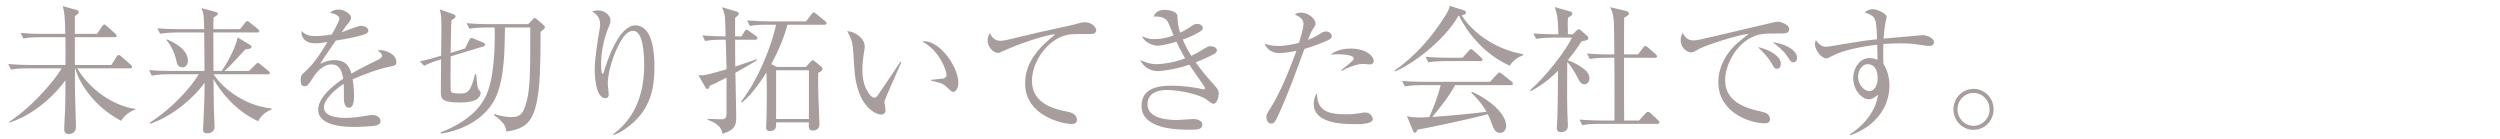 <svg width="324" height="18" viewBox="0 0 324 18" fill="none" xmlns="http://www.w3.org/2000/svg">
<g clip-path="url(#clip0_933_2309)">
<path opacity="0.5" d="M12.816 -63.38C12.816 -60.068 12.06 -57.926 10.044 -56.09C9.45 -55.55 8.316 -54.686 7.488 -54.506L7.452 -54.596C10.566 -56.846 11.484 -60.32 11.484 -63.542C11.484 -64.73 11.412 -68.006 10.062 -68.006C9.342 -68.006 8.838 -67.268 8.676 -67.034C7.956 -65.99 6.768 -63.236 6.768 -61.076C6.768 -60.878 6.894 -59.96 6.894 -59.78C6.894 -59.582 6.822 -59.276 6.462 -59.276C5.4 -59.276 5.076 -61.382 5.076 -63.002C5.076 -64.37 5.454 -66.746 5.706 -68.204C5.724 -68.294 5.778 -68.636 5.778 -68.888C5.778 -69.86 5.112 -70.274 4.734 -70.526C4.896 -70.562 5.202 -70.652 5.544 -70.652C6.372 -70.652 7.128 -69.986 7.128 -69.356C7.128 -69.068 7.02 -68.834 6.912 -68.564C6.354 -67.268 5.904 -65.45 5.904 -63.74C5.904 -63.47 5.904 -62.444 6.084 -62.444C6.192 -62.444 6.228 -62.534 6.246 -62.624C6.66 -64.1 8.208 -68.708 10.332 -68.708C12.582 -68.708 12.816 -65.18 12.816 -63.38ZM33.03 -60.176C33.03 -57.206 29.358 -55.442 25.074 -55.694V-55.802C26.568 -56.036 27.99 -56.558 29.304 -57.278C30.582 -57.962 31.644 -58.826 31.644 -60.356C31.644 -60.842 31.536 -62.66 29.376 -62.66C27.234 -62.66 24.93 -61.22 23.49 -59.042C23.4 -58.898 23.274 -58.718 23.04 -58.718C22.374 -58.718 22.086 -59.78 22.086 -60.158C22.086 -60.446 22.122 -60.554 22.32 -61.454C22.5 -62.282 22.644 -64.46 22.644 -65.234C22.644 -66.872 22.644 -67.808 25.758 -68.294C25.866 -68.312 25.92 -68.33 25.92 -68.42C25.92 -68.51 25.866 -68.546 25.434 -68.834C24.93 -69.176 24.3 -69.914 24.318 -70.616C25.092 -69.986 25.236 -69.932 26.91 -69.23C27.306 -69.068 28.314 -68.654 28.314 -67.574C28.314 -67.178 28.17 -67.016 27.936 -67.016C27.684 -67.016 27.522 -67.106 27.108 -67.304C26.784 -67.448 26.028 -67.61 25.236 -67.61C23.868 -67.61 23.292 -67.178 23.292 -66.656C23.292 -66.476 23.328 -66.368 23.688 -65.468C23.778 -65.216 23.814 -64.964 23.814 -64.838C23.814 -64.658 23.598 -63.938 23.562 -63.776C23.472 -63.398 23.184 -62.156 23.184 -61.328C23.184 -61.22 23.202 -60.914 23.418 -60.914C23.526 -60.914 24.642 -61.724 24.876 -61.868C26.676 -62.966 28.458 -63.308 29.52 -63.308C31.986 -63.308 33.03 -61.58 33.03 -60.176ZM48.168 -55.73C48.168 -55.316 47.934 -54.686 47.484 -54.686C47.196 -54.686 47.142 -54.758 46.296 -56.126C45.306 -57.728 44.892 -58.142 41.472 -61.526C41.292 -61.706 40.824 -62.228 40.824 -62.804C40.824 -63.092 40.878 -63.398 41.49 -64.046C43.308 -65.972 46.044 -68.834 46.044 -69.536C46.044 -69.968 45.648 -70.364 45.18 -70.832C46.764 -70.994 47.61 -69.68 47.61 -68.996C47.61 -68.636 47.43 -68.492 46.89 -68.06C46.314 -67.61 43.632 -65.144 42.138 -63.506C41.832 -63.182 41.832 -62.948 41.832 -62.84C41.832 -62.39 41.958 -62.264 43.416 -60.932C47.448 -57.296 48.168 -56.666 48.168 -55.73ZM68.706 -60.122C68.706 -58.052 66.906 -55.856 63.594 -55.856C61.866 -55.856 60.084 -56.558 60.084 -57.962C60.084 -59.204 61.326 -59.528 62.064 -59.528C63.414 -59.528 64.422 -58.592 64.89 -57.098C66.33 -57.35 67.338 -58.898 67.338 -60.266C67.338 -61.688 66.24 -62.948 64.404 -62.948C60.894 -62.948 58.572 -59.546 58.302 -59.132C57.852 -58.412 57.69 -58.142 57.312 -58.142C57.096 -58.142 56.7 -58.268 56.7 -58.898C56.7 -59.492 56.844 -59.636 57.924 -60.68C59.364 -62.102 63.792 -67.844 63.792 -68.528C63.792 -68.636 63.738 -68.708 63.594 -68.708C63.36 -68.708 61.992 -68.258 61.02 -67.736C60.984 -67.718 60.282 -67.34 60.228 -67.34C59.832 -67.34 58.77 -67.916 58.77 -69.032C58.77 -69.356 58.86 -69.5 58.968 -69.626C59.382 -68.942 59.706 -68.78 60.21 -68.78C61.074 -68.78 62.982 -69.32 63.522 -69.5C63.648 -69.536 64.242 -69.734 64.332 -69.734C65.016 -69.734 65.646 -68.87 65.646 -68.492C65.646 -68.204 65.646 -68.186 64.998 -67.7C64.53 -67.34 61.074 -63.38 60.354 -62.21C61.434 -62.822 62.802 -63.488 64.674 -63.488C67.572 -63.488 68.706 -61.76 68.706 -60.122ZM63.774 -56.81C63.396 -58.142 62.226 -58.808 61.632 -58.808C61.272 -58.808 60.768 -58.574 60.768 -58.052C60.768 -57.116 62.622 -56.702 63.144 -56.702C63.414 -56.702 63.558 -56.738 63.774 -56.81ZM88.272 -57.296C88.272 -57.044 88.128 -56.702 87.75 -56.702C87.426 -56.702 87.066 -56.954 86.67 -57.242C85.626 -57.998 85.374 -58.142 85.104 -58.286C84.888 -57.638 84.402 -56.234 82.206 -56.234C80.658 -56.234 79.326 -57.08 79.326 -58.196C79.326 -59.33 80.478 -59.978 82.278 -59.978C83.07 -59.978 83.646 -59.888 84.15 -59.816C84.132 -60.626 83.97 -64.19 83.952 -64.928C82.836 -64.802 82.818 -64.802 82.458 -64.802C81.684 -64.802 79.83 -65.036 79.344 -66.152C79.794 -65.99 80.604 -65.702 81.864 -65.702C82.71 -65.702 83.574 -65.828 83.916 -65.882C83.88 -67.016 83.826 -68.582 83.79 -68.762C83.718 -69.122 83.61 -69.32 82.566 -69.59C82.764 -69.752 83.16 -70.058 83.736 -70.058C84.348 -70.058 85.284 -69.554 85.284 -69.086C85.284 -69.032 85.086 -68.06 85.068 -67.988C84.978 -67.448 84.942 -66.692 84.924 -66.062C85.068 -66.098 85.32 -66.17 85.518 -66.224C85.644 -66.26 86.742 -66.584 87.156 -66.584C87.498 -66.584 88.11 -66.314 88.11 -65.972C88.11 -65.432 86.958 -65.288 84.924 -65.036C84.924 -64.91 84.96 -62.21 85.212 -59.474C87.264 -58.628 88.272 -58.16 88.272 -57.296ZM77.49 -62.75C77.472 -62.678 76.644 -58.646 76.626 -58.574C76.554 -58.106 76.536 -57.8 76.536 -57.602C76.536 -57.404 76.644 -56.576 76.644 -56.414C76.644 -55.892 76.338 -55.838 76.14 -55.838C74.862 -55.838 74.52 -59.042 74.52 -60.32C74.52 -62.264 74.952 -64.532 75.096 -65.324C75.348 -66.728 75.474 -67.394 75.474 -67.628C75.474 -68.456 75.06 -68.798 74.7 -69.086C74.844 -69.14 74.988 -69.194 75.24 -69.194C76.068 -69.194 77.004 -68.33 77.004 -67.664C77.004 -67.43 76.968 -67.358 76.716 -66.764C75.546 -63.956 75.438 -61.904 75.438 -61.04C75.438 -60.752 75.51 -58.952 75.762 -58.952C75.87 -58.952 75.96 -59.114 75.996 -59.258C76.014 -59.33 77.184 -62.444 77.31 -62.786L77.49 -62.75ZM84.024 -58.808C83.448 -59.06 82.602 -59.132 81.954 -59.132C80.55 -59.132 79.992 -58.61 79.992 -58.304C79.992 -57.836 80.658 -57.332 81.828 -57.332C82.134 -57.332 83.736 -57.332 84.024 -58.808ZM95.202 -56.342C95.202 -55.838 94.878 -55.298 94.32 -55.298C93.744 -55.298 93.6 -55.766 93.42 -56.36C93.312 -56.738 92.79 -58.43 91.062 -59.816L91.116 -59.978C92.376 -59.564 93.114 -59.276 93.978 -58.556C94.284 -58.286 95.202 -57.422 95.202 -56.342ZM115.29 -64.316C115.29 -63.866 114.804 -63.866 114.768 -63.866C114.48 -63.866 113.22 -63.938 112.95 -63.938C108.792 -63.938 106.452 -61.562 106.452 -59.672C106.452 -57.566 108.972 -56.99 110.646 -56.756C111.204 -56.684 111.6 -56.36 111.6 -55.802C111.6 -55.532 111.51 -55.244 110.826 -55.244C109.854 -55.244 105.66 -56.198 105.66 -59.258C105.66 -61.49 107.586 -62.822 109.188 -63.794C107.568 -63.74 104.526 -62.642 102.654 -61.562C102.546 -61.508 102.042 -61.22 101.664 -61.22C100.998 -61.22 100.764 -61.706 100.764 -62.012C100.764 -62.462 100.944 -62.534 101.988 -62.876C103.752 -63.47 105.462 -64.874 107.514 -66.764C108.018 -67.214 109.782 -68.906 109.782 -69.32C109.782 -69.446 109.674 -69.5 109.566 -69.5C108.954 -69.5 107.532 -68.78 106.902 -68.33C106.2 -67.844 106.128 -67.79 105.876 -67.79C105.318 -67.79 104.598 -68.564 104.598 -69.41C104.598 -69.77 104.706 -69.932 104.832 -70.112C105.228 -69.518 105.462 -69.32 105.876 -69.32C106.362 -69.32 109.53 -70.274 110.088 -70.274C110.736 -70.274 111.492 -69.428 111.492 -68.888C111.492 -68.582 111.402 -68.528 110.592 -68.024C110.034 -67.682 107.766 -65.864 107.28 -65.54C106.794 -65.198 104.256 -63.524 104.166 -63.434C104.148 -63.416 104.112 -63.38 104.112 -63.344C104.112 -63.308 104.148 -63.272 104.238 -63.272C104.31 -63.272 104.67 -63.362 104.778 -63.398C106.848 -63.974 108.198 -64.244 112.86 -65.306C113.292 -65.396 113.508 -65.432 113.652 -65.432C114.282 -65.432 115.29 -64.82 115.29 -64.316ZM133.668 -62.084C133.362 -60.878 132.174 -56.324 128.79 -56.324C126.774 -56.324 126.594 -57.836 126.36 -59.636C126.234 -60.716 126.09 -61.886 124.992 -61.886C122.742 -61.886 121.338 -58.628 120.834 -57.458C120.258 -56.144 120.204 -56 119.772 -56C119.286 -56 119.16 -56.756 119.16 -57.17C119.16 -57.404 119.16 -57.638 119.772 -58.466C120.906 -60.032 125.046 -67.628 125.046 -68.456C125.046 -68.87 124.776 -69.05 124.056 -69.518C124.218 -69.59 124.416 -69.698 124.758 -69.698C125.694 -69.698 126.684 -68.816 126.684 -68.078C126.684 -67.736 126.63 -67.664 126.054 -66.962C125.64 -66.44 122.994 -62.678 122.346 -61.184C123.498 -62.066 124.308 -62.516 125.37 -62.516C127.116 -62.516 127.296 -61.292 127.512 -59.978C127.8 -58.25 128.16 -57.674 129.006 -57.674C131.202 -57.674 132.876 -60.86 133.488 -62.12L133.668 -62.084ZM146.16 -67.628C146.16 -67.448 146.016 -67.34 145.872 -67.268C145.584 -67.124 144.18 -66.728 142.146 -66.242C141.678 -65.306 139.716 -61.13 139.248 -60.32C138.834 -59.618 138.456 -58.952 138.096 -58.952C137.97 -58.952 137.592 -59.024 137.592 -59.636C137.592 -60.14 137.844 -60.464 138.024 -60.716C139.32 -62.426 140.472 -64.802 141.012 -65.972C140.616 -65.882 140.076 -65.738 139.392 -65.738C138.33 -65.738 137.43 -66.296 137.574 -67.376C138.006 -66.764 138.6 -66.656 139.32 -66.656C139.968 -66.656 140.706 -66.782 141.426 -66.944C141.84 -67.97 142.182 -68.852 142.182 -69.23C142.182 -69.428 142.074 -69.86 141.12 -70.112C141.39 -70.346 141.642 -70.472 142.002 -70.472C142.704 -70.472 143.802 -69.716 143.802 -69.248C143.802 -69.068 143.802 -69.068 143.352 -68.42C143.1 -68.06 142.956 -67.808 142.686 -67.286C143.046 -67.412 143.658 -67.628 144.036 -67.808C144.828 -68.168 144.918 -68.222 145.134 -68.222C145.368 -68.222 146.16 -67.97 146.16 -67.628ZM150.84 -63.308C150.84 -62.984 150.66 -62.786 150.372 -62.786C150.264 -62.786 150.066 -62.804 149.742 -62.984C149.13 -63.308 148.914 -63.434 148.212 -63.434C146.322 -63.434 146.052 -62.408 146.052 -61.562C146.052 -60.518 146.25 -59.51 146.358 -58.952C147.798 -58.646 149.778 -57.89 149.778 -56.72C149.778 -56.45 149.598 -56.126 149.274 -56.126C149.058 -56.126 148.338 -56.63 147.888 -56.954C147.168 -57.458 146.844 -57.584 146.484 -57.71C146.466 -57.332 146.43 -56.576 145.8 -56C145.062 -55.316 144.036 -55.244 143.622 -55.244C142.128 -55.244 140.832 -56.054 140.832 -57.17C140.832 -58.52 142.47 -59.168 144.216 -59.168C144.612 -59.168 144.882 -59.132 145.152 -59.114C145.098 -59.744 145.026 -60.59 145.026 -61.004C145.026 -62.984 146.934 -63.758 148.176 -63.992C148.32 -64.028 148.482 -64.064 148.482 -64.28C148.482 -64.514 147.834 -65.18 146.016 -65.648C146.286 -65.738 146.628 -65.828 147.168 -65.828C149.4 -65.828 150.84 -64.154 150.84 -63.308ZM145.224 -58.124C144.882 -58.214 144.594 -58.304 143.874 -58.304C143.19 -58.304 141.516 -58.16 141.516 -57.188C141.516 -56.432 142.668 -56.234 143.28 -56.234C143.91 -56.234 145.278 -56.396 145.224 -58.124ZM7.884 -34.184H2.664V-18.578H1.908V-34.958H7.884V-34.184ZM23.022 -24.59H22.5C22.5 -22.628 22.482 -20.756 22.518 -20.522C22.554 -20.288 22.968 -20.252 23.454 -20.252C24.462 -20.252 24.606 -20.324 24.876 -20.954C25.038 -21.35 25.308 -22.25 25.47 -23.042L25.596 -23.024C25.65 -22.484 25.812 -21.026 26.046 -20.81C26.1 -20.756 26.244 -20.63 26.352 -20.54C26.442 -20.468 26.478 -20.36 26.478 -20.288C26.478 -19.964 26.172 -19.568 25.794 -19.388C25.506 -19.244 25.11 -19.064 23.184 -19.064C21.294 -19.064 21.294 -19.208 21.294 -21.53C21.294 -22.016 21.312 -24.158 21.312 -24.59H19.548L20.682 -23.726C20.772 -23.654 20.826 -23.564 20.826 -23.474C20.826 -23.222 20.556 -23.186 20.052 -23.114C18.36 -20.81 16.65 -19.046 12.654 -18.56L12.618 -18.722C15.642 -19.496 18.54 -22.304 19.26 -24.59H18.918C18.954 -24.032 18.558 -23.816 18.144 -23.816C17.766 -23.816 17.676 -24.032 17.676 -24.23C17.676 -24.392 17.694 -24.716 17.694 -24.932C17.712 -25.832 17.748 -27.632 17.748 -30.674C17.748 -32.906 17.676 -33.734 17.514 -34.598L19.17 -33.878H22.896L23.31 -34.328C23.364 -34.382 23.508 -34.526 23.616 -34.526C23.688 -34.526 23.832 -34.436 23.904 -34.382L24.786 -33.698C24.858 -33.644 24.93 -33.536 24.93 -33.464C24.93 -33.302 24.858 -33.248 24.228 -32.798C24.21 -31.304 24.228 -29.126 24.264 -27.992C24.264 -27.704 24.408 -24.86 24.408 -24.716C24.408 -24.086 23.796 -23.906 23.508 -23.906C23.004 -23.906 23.022 -24.266 23.022 -24.59ZM23.022 -30.566H18.9V-28.118H23.022V-30.566ZM18.9 -25.022H23.022V-27.686H18.9V-25.022ZM23.022 -33.446H18.9V-30.998H23.022V-33.446ZM16.812 -33.068H14.166V-28.586H14.814L15.444 -29.306C15.552 -29.414 15.642 -29.522 15.732 -29.522C15.822 -29.522 15.912 -29.468 16.056 -29.342L16.884 -28.622C16.956 -28.568 17.064 -28.46 17.064 -28.352C17.064 -28.172 16.884 -28.154 16.794 -28.154H14.166V-24.032C14.742 -24.194 16.542 -24.734 16.992 -24.896L17.028 -24.752C16.362 -24.32 12.51 -22.358 11.106 -21.782C10.944 -21.332 10.89 -21.188 10.71 -21.188C10.584 -21.188 10.512 -21.314 10.458 -21.422L9.666 -23.114C10.476 -23.042 11.106 -23.15 12.924 -23.672V-28.154C11.664 -28.154 11.106 -28.1 10.584 -27.992L10.224 -28.712C10.782 -28.658 12.276 -28.604 12.924 -28.586V-33.068H12.492C12.06 -33.068 11.178 -33.05 10.368 -32.906L10.026 -33.626C10.89 -33.536 11.898 -33.5 12.78 -33.5H14.904L15.516 -34.112C15.624 -34.22 15.75 -34.346 15.822 -34.346C15.894 -34.346 16.02 -34.274 16.146 -34.166L16.902 -33.536C16.974 -33.482 17.082 -33.356 17.082 -33.266C17.082 -33.104 16.956 -33.068 16.812 -33.068ZM41.526 -33.788C41.526 -33.608 41.238 -33.428 40.95 -33.266C40.95 -31.736 40.968 -31.124 40.986 -30.494C41.004 -30.242 41.04 -29.108 41.04 -28.874C41.04 -28.28 40.374 -28.172 40.176 -28.172C39.708 -28.172 39.726 -28.532 39.762 -28.982H36.558C36.558 -28.622 36.576 -28.046 35.73 -28.046C35.244 -28.046 35.244 -28.334 35.244 -28.46C35.244 -28.55 35.28 -28.802 35.28 -28.856C35.316 -29.666 35.352 -31.412 35.352 -32.24C35.352 -33.752 35.298 -34.202 35.172 -34.868L36.648 -34.112H39.69L40.104 -34.562C40.194 -34.67 40.248 -34.724 40.32 -34.724C40.392 -34.724 40.464 -34.67 40.572 -34.598L41.328 -34.04C41.418 -33.986 41.526 -33.896 41.526 -33.788ZM39.78 -31.862V-33.68H36.54V-31.862H39.78ZM39.78 -29.414V-31.43H36.54V-29.414H39.78ZM44.316 -27.272C44.316 -27.092 44.154 -27.074 44.046 -27.074H36.702C36.288 -26.228 35.946 -25.742 35.676 -25.4H41.418L41.868 -25.994C41.94 -26.102 42.03 -26.192 42.102 -26.192C42.192 -26.192 42.318 -26.084 42.408 -26.012L43.308 -25.346C43.398 -25.292 43.488 -25.202 43.488 -25.094C43.488 -24.824 43.074 -24.662 42.822 -24.554C42.444 -18.902 40.932 -18.578 39.6 -18.524C39.546 -19.046 39.33 -19.586 38.376 -20.36L38.394 -20.504C39.42 -20.288 39.798 -20.252 40.14 -20.252C40.554 -20.252 40.824 -20.378 41.184 -21.782C41.454 -22.808 41.562 -23.888 41.598 -24.968H40.428C39.312 -21.818 36.954 -19.442 34.614 -18.686L34.542 -18.776C36.594 -20.288 38.322 -22.88 39.024 -24.968H37.944C36.504 -22.286 34.182 -19.91 31.41 -19.064L31.356 -19.172C33.714 -20.486 35.928 -23.798 36.504 -24.968H35.334C34.416 -23.798 33.264 -22.826 31.95 -22.16L31.86 -22.25C33.84 -24.122 34.83 -26.138 35.262 -27.074H34.83C34.38 -27.074 33.516 -27.056 32.706 -26.912L32.346 -27.632C33.48 -27.542 34.596 -27.506 35.118 -27.506H41.76L42.408 -28.406C42.48 -28.496 42.588 -28.622 42.678 -28.622C42.768 -28.622 42.84 -28.568 43.002 -28.442L44.136 -27.542C44.226 -27.47 44.316 -27.38 44.316 -27.272ZM34.128 -30.116C34.128 -29.936 33.966 -29.918 33.858 -29.918H31.518C31.5 -28.244 31.518 -26.462 31.518 -24.734C33.102 -25.382 33.444 -25.544 33.84 -25.742L33.912 -25.616C33.03 -24.806 30.744 -23.348 29.052 -22.286C28.944 -21.836 28.854 -21.692 28.674 -21.692C28.53 -21.692 28.404 -21.908 28.35 -21.998L27.504 -23.618C28.53 -23.618 28.71 -23.69 30.294 -24.248C30.294 -25.904 30.276 -28.352 30.276 -29.918C29.646 -29.918 28.872 -29.864 28.242 -29.756L27.9 -30.476C28.566 -30.422 29.124 -30.386 30.276 -30.35C30.258 -31.178 30.222 -33.518 30.078 -34.184C30.006 -34.472 29.934 -34.706 29.826 -34.976L31.752 -34.4C31.968 -34.328 32.148 -34.292 32.148 -34.094C32.148 -33.86 31.806 -33.716 31.536 -33.608C31.518 -33.104 31.518 -30.818 31.518 -30.35H32.058L32.562 -31.088C32.616 -31.178 32.724 -31.322 32.814 -31.322C32.922 -31.322 33.048 -31.232 33.156 -31.124L33.948 -30.386C34.092 -30.26 34.128 -30.188 34.128 -30.116ZM61.902 -28.496C61.902 -27.992 61.524 -27.92 61.416 -27.92C61.146 -27.92 61.092 -28.01 60.57 -28.802C60.138 -29.432 59.328 -30.098 58.734 -30.53C59.886 -30.422 61.902 -29.684 61.902 -28.496ZM59.796 -27.722C59.796 -27.416 59.688 -27.092 59.31 -27.092C59.004 -27.092 58.95 -27.164 58.518 -27.92C58.158 -28.55 57.69 -29.036 56.826 -29.9C58.032 -29.648 59.796 -28.856 59.796 -27.722ZM60.876 -32.24C60.876 -31.664 60.318 -31.664 59.814 -31.664C57.51 -31.664 56.826 -31.664 55.62 -30.944C53.946 -29.954 52.578 -27.632 52.578 -25.58C52.578 -22.574 55.746 -21.872 57.366 -21.512C57.636 -21.458 58.392 -21.296 58.392 -20.522C58.392 -20.054 57.942 -20.018 57.708 -20.018C55.854 -20.018 51.696 -21.386 51.696 -25.346C51.696 -26.12 51.84 -27.668 53.172 -29.378C53.676 -30.026 54.108 -30.404 55.656 -31.628C53.748 -31.376 49.896 -30.044 49.284 -29.702C48.51 -29.252 48.42 -29.216 48.132 -29.216C47.682 -29.216 46.818 -29.756 46.818 -30.8C46.818 -31.268 46.944 -31.502 47.07 -31.718C47.412 -31.178 47.682 -30.764 48.474 -30.764C48.834 -30.764 49.302 -30.854 51.12 -31.286C53.262 -31.808 56.718 -32.582 58.86 -33.104C59.04 -33.14 59.292 -33.194 59.436 -33.194C59.706 -33.194 60.876 -32.852 60.876 -32.24ZM74.826 -31.142C74.826 -31.034 74.7 -30.98 74.556 -30.98H71.262V-29.45H72.54L72.792 -29.792C72.882 -29.918 72.99 -30.008 73.08 -30.008C73.152 -30.008 73.314 -29.936 73.458 -29.828L74.088 -29.396C74.178 -29.342 74.286 -29.234 74.286 -29.144C74.286 -29 74.124 -28.838 73.728 -28.478C73.692 -28.028 73.746 -25.778 73.746 -25.274C73.746 -24.572 73.17 -24.536 72.99 -24.536C72.558 -24.536 72.594 -24.842 72.63 -25.094H71.262V-23.402H72.216L72.648 -24.032C72.738 -24.158 72.81 -24.248 72.936 -24.248C73.026 -24.248 73.134 -24.176 73.26 -24.068L73.98 -23.438C74.07 -23.348 74.16 -23.24 74.16 -23.132C74.16 -23.024 74.07 -22.97 73.89 -22.97H71.262V-21.584C72.036 -21.674 73.08 -21.836 73.944 -22.088L73.98 -21.962C72.828 -21.332 70.128 -20.54 68.49 -20.162C68.4 -19.964 68.274 -19.784 68.112 -19.784C68.004 -19.784 67.914 -19.892 67.86 -20.054L67.428 -21.44C67.644 -21.404 67.932 -21.368 68.256 -21.368C68.346 -21.368 69.21 -21.368 70.254 -21.476V-22.97H69.948C69.822 -22.97 68.67 -22.97 67.824 -22.808L67.482 -23.528C68.274 -23.456 68.976 -23.42 70.254 -23.402V-25.094H68.886C68.886 -24.842 68.868 -24.392 68.184 -24.392C67.752 -24.392 67.752 -24.68 67.752 -24.806C67.752 -24.86 67.77 -25.13 67.77 -25.202C67.824 -26.138 67.842 -27.596 67.842 -28.262C67.842 -28.838 67.842 -29.504 67.716 -29.99L68.958 -29.45H70.254V-30.98H69.84C69.408 -30.98 68.508 -30.98 67.716 -30.818L67.374 -31.538C67.824 -31.502 68.904 -31.412 70.254 -31.412V-32.744C68.94 -32.492 68.292 -32.528 67.896 -32.546V-32.654C72.504 -34.166 72.81 -34.508 73.206 -34.976L74.286 -33.968C74.376 -33.878 74.43 -33.806 74.43 -33.734C74.43 -33.644 74.358 -33.554 74.124 -33.554H73.656C73.584 -33.554 71.64 -33.05 71.262 -32.96V-31.412H72.756L73.296 -32.114C73.404 -32.258 73.494 -32.348 73.584 -32.348C73.692 -32.348 73.782 -32.258 73.908 -32.15L74.646 -31.448C74.754 -31.34 74.826 -31.232 74.826 -31.142ZM72.648 -27.524V-29.018H71.262V-27.524H72.648ZM72.648 -25.526V-27.092H71.262V-25.526H72.648ZM70.254 -27.524V-29.018H68.886V-27.524H70.254ZM70.254 -25.526V-27.092H68.886V-25.526H70.254ZM79.794 -30.368C79.794 -30.206 79.65 -30.098 79.344 -29.864C79.308 -28.91 79.218 -24.626 79.182 -23.762C79.002 -20.396 78.408 -19.082 76.41 -18.776C76.14 -19.586 75.51 -20.126 74.754 -20.522L74.772 -20.666C75.168 -20.594 75.708 -20.486 76.5 -20.486C77.454 -20.486 77.724 -21.134 77.94 -22.736C78.246 -24.914 78.192 -29.45 78.192 -30.278L76.896 -30.188C76.824 -26.678 76.698 -20.864 71.694 -18.848L71.64 -18.974C74.34 -20.936 75.564 -23.42 75.708 -30.116C74.772 -30.026 74.466 -29.954 74.178 -29.882L73.782 -30.566C74.628 -30.53 75.528 -30.566 75.69 -30.584C75.69 -31.016 75.654 -33.176 75.654 -33.338C75.654 -33.878 75.636 -33.986 75.402 -34.868L77.076 -34.436C77.184 -34.4 77.346 -34.328 77.346 -34.22C77.346 -34.112 77.238 -33.95 76.914 -33.716V-33.356C76.914 -33.194 76.896 -32.528 76.896 -30.62L77.94 -30.692L78.318 -31.142C78.426 -31.268 78.498 -31.34 78.588 -31.34C78.696 -31.34 78.786 -31.286 78.93 -31.178L79.596 -30.656C79.686 -30.584 79.794 -30.476 79.794 -30.368ZM68.58 -33.896C68.58 -33.788 68.508 -33.698 68.382 -33.644C68.274 -33.59 68.058 -33.518 67.914 -33.464C67.68 -32.96 67.41 -32.348 66.888 -31.376L67.176 -31.196C67.32 -31.106 67.356 -31.052 67.356 -30.962C67.356 -30.836 67.302 -30.728 66.762 -30.368C66.744 -28.478 66.726 -27.344 66.726 -26.3C66.726 -25.256 66.816 -20.684 66.816 -19.748C66.816 -19.424 66.762 -18.668 65.844 -18.668C65.502 -18.668 65.376 -18.812 65.376 -19.262C65.376 -19.622 65.484 -22.16 65.502 -22.61C65.574 -24.068 65.628 -25.67 65.628 -27.128V-29.324C65.124 -28.568 64.314 -27.416 63.45 -26.714L63.378 -26.768C64.854 -29.036 66.69 -33.59 66.852 -34.976L68.364 -34.184C68.49 -34.112 68.58 -34.022 68.58 -33.896ZM93.168 -19.73C93.168 -19.316 92.934 -18.686 92.484 -18.686C92.196 -18.686 92.142 -18.758 91.296 -20.126C90.306 -21.728 89.892 -22.142 86.472 -25.526C86.292 -25.706 85.824 -26.228 85.824 -26.804C85.824 -27.092 85.878 -27.398 86.49 -28.046C88.308 -29.972 91.044 -32.834 91.044 -33.536C91.044 -33.968 90.648 -34.364 90.18 -34.832C91.764 -34.994 92.61 -33.68 92.61 -32.996C92.61 -32.636 92.43 -32.492 91.89 -32.06C91.314 -31.61 88.632 -29.144 87.138 -27.506C86.832 -27.182 86.832 -26.948 86.832 -26.84C86.832 -26.39 86.958 -26.264 88.416 -24.932C92.448 -21.296 93.168 -20.666 93.168 -19.73ZM113.94 -21.602C113.94 -21.116 113.742 -20.756 113.31 -20.756C112.932 -20.756 112.734 -21.062 112.572 -21.332C111.132 -23.708 110.142 -24.896 108.54 -26.084C105.336 -22.052 102.276 -20.918 100.584 -20.576L100.566 -20.72C104.742 -22.556 109.134 -28.064 110.124 -31.412C109.44 -31.322 106.452 -30.764 105.48 -30.386C105.318 -30.314 104.652 -29.954 104.508 -29.954C104.238 -29.954 103.248 -30.836 103.248 -31.772C103.248 -32.132 103.32 -32.366 103.41 -32.546C104.094 -31.466 104.4 -31.448 104.76 -31.448C105.264 -31.448 109.17 -31.826 109.908 -32.258C110.034 -32.33 110.592 -32.762 110.736 -32.762C110.934 -32.762 112.266 -31.628 112.266 -31.322C112.266 -31.124 112.14 -31.088 111.564 -30.872C111.438 -30.818 111.42 -30.782 111.186 -30.35C110.394 -28.82 109.944 -27.938 108.792 -26.39C110.952 -25.436 113.94 -23.294 113.94 -21.602ZM131.454 -30.584C131.454 -30.404 131.382 -30.386 130.986 -30.224C130.626 -30.08 130.5 -29.972 129.906 -28.802C127.134 -23.42 124.344 -20.954 120.384 -19.838L120.33 -19.964C122.742 -21.35 124.902 -23.15 126.522 -25.382C126.342 -25.4 126.144 -25.562 125.82 -25.922C124.578 -27.344 124.398 -27.542 123.426 -28.082C122.454 -27.02 121.464 -26.246 120.42 -25.742L120.366 -25.85C122.634 -28.046 124.794 -31.754 124.794 -32.456C124.794 -33.05 124.092 -33.32 123.732 -33.464C123.966 -33.572 124.218 -33.68 124.632 -33.68C125.658 -33.68 126.63 -32.798 126.63 -32.42C126.63 -32.222 126.594 -32.186 126.18 -31.826C126.036 -31.682 125.82 -31.34 125.694 -31.16C125.82 -31.16 126 -31.142 126.342 -31.142C127.224 -31.142 129.042 -31.43 129.294 -31.556C129.42 -31.628 129.924 -31.988 130.05 -31.988C130.266 -31.988 131.454 -30.836 131.454 -30.584ZM129.312 -30.692C128.826 -30.638 126.684 -30.278 126.27 -30.278C126.126 -30.278 125.928 -30.278 125.334 -30.62C124.398 -29.234 123.696 -28.406 123.606 -28.298C124.614 -28.172 126.918 -27.722 127.026 -26.102C127.494 -26.804 128.358 -28.118 129.312 -30.692ZM144.576 -27.578C144.576 -27.2 144.378 -26.876 144.036 -26.876C143.658 -26.876 143.604 -27.038 143.298 -27.866C143.064 -28.532 142.632 -29.18 142.218 -29.72C143.442 -29.36 144.576 -28.352 144.576 -27.578ZM148.734 -28.478C148.734 -28.352 148.698 -28.298 148.356 -27.92C148.248 -27.794 147.51 -26.21 147.348 -25.904C144.756 -21.026 141.552 -20.18 140.292 -19.838L140.256 -20.018C145.656 -22.538 147.204 -28.298 147.204 -28.55C147.204 -28.982 146.484 -29.396 146.25 -29.522C146.484 -29.576 146.718 -29.648 147.042 -29.648C147.816 -29.648 148.734 -28.694 148.734 -28.478ZM141.462 -26.768C141.462 -26.408 141.282 -26.102 140.94 -26.102C140.544 -26.102 140.364 -26.516 140.166 -26.966C139.932 -27.47 139.446 -28.28 138.852 -28.91C140.04 -28.73 141.462 -27.758 141.462 -26.768ZM168.012 -30.764C168.012 -30.548 167.994 -30.548 167.418 -30.206C167.094 -30.008 166.95 -29.684 166.734 -29.054C165.69 -26.048 164.016 -23.186 161.334 -21.458C159.822 -20.486 158.544 -20.162 157.986 -20.018L157.95 -20.162C161.226 -21.854 164.826 -25.778 165.924 -30.926C164.7 -30.944 159.516 -30.188 158.58 -29.918C158.418 -29.864 157.608 -29.504 157.572 -29.504C157.23 -29.504 156.114 -30.422 156.114 -31.61C156.114 -31.844 156.204 -32.042 156.276 -32.186C157.086 -31.232 157.23 -31.052 158.022 -31.052C158.526 -31.052 165.24 -31.61 165.78 -31.844C165.906 -31.898 166.356 -32.276 166.464 -32.276C166.68 -32.276 168.012 -31.106 168.012 -30.764ZM178.092 -18.722H172.116V-19.496H177.336V-35.102H178.092V-18.722ZM196.2 -26.93C196.2 -23.438 193.284 -20.756 189.162 -20.396L189.144 -20.54C192.996 -21.908 194.796 -24.446 194.796 -27.182C194.796 -30.224 192.348 -32.024 189.216 -32.024C188.766 -32.024 188.676 -32.006 188.478 -31.916C189.45 -31.394 189.72 -30.728 189.72 -30.476C189.72 -30.278 189.666 -30.152 189.108 -28.982C187.956 -26.516 186.264 -22.898 185.04 -21.89C184.914 -21.8 184.698 -21.692 184.464 -21.692C184.05 -21.692 183.888 -21.926 183.348 -22.682C183.222 -22.862 182.502 -23.528 182.376 -23.69C182.178 -23.978 181.872 -24.626 181.872 -25.526C181.872 -29.396 185.148 -32.582 189.54 -32.582C193.032 -32.582 196.2 -30.548 196.2 -26.93ZM188.298 -30.656C188.298 -31.106 188.082 -31.484 187.74 -31.808C185.76 -31.484 183.006 -28.928 183.006 -25.616C183.006 -24.392 183.708 -23.042 184.41 -23.042C184.896 -23.042 185.598 -24.32 185.904 -24.932C187.704 -28.55 188.298 -29.72 188.298 -30.656ZM205.884 -34.184H200.664V-18.578H199.908V-34.958H205.884V-34.184ZM224.532 -20.18C224.532 -19.838 224.028 -19.028 223.038 -19.028H220.374C219.204 -19.028 218.682 -19.28 218.682 -20.684C218.682 -22.754 218.682 -32.348 218.628 -33.788C218.61 -34.31 218.556 -34.49 218.448 -34.796L220.212 -34.346C220.302 -34.328 220.518 -34.274 220.518 -34.094C220.518 -33.968 220.392 -33.86 220.284 -33.77C220.122 -33.644 220.05 -33.59 219.906 -33.464V-28.874C220.212 -29.144 222.156 -30.98 222.57 -32.042L223.92 -30.782C223.992 -30.728 224.064 -30.602 224.064 -30.53C224.064 -30.368 223.866 -30.332 223.758 -30.332C223.65 -30.332 223.488 -30.368 223.308 -30.404C222.174 -29.63 220.878 -28.928 219.906 -28.532C219.888 -27.326 219.924 -22.052 219.888 -20.972C219.87 -20.414 219.96 -20.252 220.608 -20.252H222.03C222.39 -20.252 222.768 -20.414 222.966 -21.116C223.002 -21.242 223.362 -22.664 223.452 -23.204H223.578C223.65 -22.466 223.866 -20.864 224.064 -20.648C224.118 -20.594 224.37 -20.432 224.424 -20.396C224.496 -20.342 224.532 -20.27 224.532 -20.18ZM223.452 -24.608C223.452 -24.338 223.254 -23.834 222.75 -23.834C222.192 -23.834 221.922 -24.302 221.382 -25.256C221.346 -25.328 220.68 -26.354 219.942 -26.804L219.978 -26.948C220.446 -26.822 221.526 -26.516 222.228 -26.102C223.362 -25.418 223.452 -24.788 223.452 -24.608ZM215.892 -28.748C215.892 -28.37 215.694 -28.028 215.244 -28.028C214.686 -28.028 214.596 -28.28 214.236 -29.396C214.2 -29.504 213.966 -30.17 213.426 -30.8L213.498 -30.926C214.776 -30.368 215.892 -29.792 215.892 -28.748ZM217.944 -34.076C217.944 -33.878 217.656 -33.716 217.35 -33.572C217.368 -33.05 217.386 -32.276 217.386 -31.718C217.386 -26.174 217.332 -24.266 216.432 -22.466C215.55 -20.738 214.236 -19.604 212.382 -18.83L212.31 -18.974C215.712 -21.35 215.964 -24.5 216.108 -26.264C215.532 -25.706 214.812 -25.094 213.858 -24.356C213.75 -23.798 213.66 -23.6 213.48 -23.6C213.39 -23.6 213.228 -23.69 213.156 -23.852L212.382 -25.544C213.48 -25.49 215.28 -26.21 216.126 -26.66C216.18 -27.794 216.18 -28.442 216.18 -29.144C216.18 -30.494 216.162 -33.806 215.874 -34.832L217.602 -34.346C217.728 -34.31 217.944 -34.22 217.944 -34.076ZM214.686 -31.322C214.686 -31.142 214.524 -31.124 214.416 -31.124H211.734V-27.47C212.634 -27.704 213.48 -27.956 214.11 -28.208L214.2 -28.028C213.552 -27.668 212.58 -27.11 211.734 -26.696C211.752 -25.76 211.878 -21.638 211.878 -20.81C211.878 -20.09 211.878 -18.938 209.556 -18.56C209.34 -19.388 209.088 -19.784 207.936 -20.414L207.99 -20.504C208.71 -20.378 209.79 -20.324 210.006 -20.324C210.402 -20.324 210.528 -20.396 210.582 -20.648C210.636 -20.864 210.636 -22.268 210.636 -22.628C210.636 -22.952 210.618 -25.94 210.618 -26.138C210.06 -25.868 209.628 -25.688 209.16 -25.472C209.052 -24.896 209.034 -24.752 208.8 -24.752C208.638 -24.752 208.53 -24.86 208.476 -24.95L207.486 -26.57C208.278 -26.588 208.512 -26.66 210.6 -27.182L210.546 -31.124C209.88 -31.124 209.016 -31.124 208.152 -30.962L207.792 -31.682C208.98 -31.574 209.826 -31.556 210.546 -31.556C210.546 -32.42 210.528 -33.932 210.51 -34.166C210.456 -34.562 210.348 -34.796 210.24 -35.048L212.166 -34.49C212.31 -34.454 212.418 -34.364 212.418 -34.22C212.418 -34.076 212.292 -33.968 211.734 -33.626V-31.556H212.652L213.21 -32.258C213.336 -32.402 213.39 -32.492 213.498 -32.492C213.606 -32.492 213.678 -32.42 213.804 -32.294L214.506 -31.592C214.614 -31.484 214.686 -31.412 214.686 -31.322ZM242.1 -19.478C242.1 -19.082 241.776 -18.92 241.47 -18.92C240.552 -18.92 238.446 -19.928 237.222 -22.538C235.116 -20.594 233.334 -20.036 232.524 -19.802L232.488 -19.928C233.406 -20.396 234.9 -21.242 236.826 -23.456C236.034 -25.544 235.89 -27.416 235.764 -28.982C234.918 -28.802 234.612 -28.694 234.306 -28.586L233.892 -29.144C233.856 -28.46 233.964 -25.418 233.964 -24.788C233.964 -24.284 233.496 -24.05 233.172 -24.05C232.758 -24.05 232.74 -24.284 232.74 -24.464H231.012V-22.736H232.812L233.37 -23.492C233.478 -23.636 233.568 -23.708 233.658 -23.708C233.73 -23.708 233.856 -23.654 233.964 -23.546L234.81 -22.772C234.9 -22.682 234.99 -22.556 234.99 -22.466C234.99 -22.358 234.882 -22.304 234.72 -22.304H231.012C231.012 -21.89 231.084 -20.108 231.084 -19.748C231.084 -19.208 230.778 -18.848 230.238 -18.848C229.752 -18.848 229.68 -19.136 229.68 -19.352C229.68 -19.55 229.77 -20.378 229.788 -20.54C229.824 -21.242 229.842 -21.944 229.842 -22.304H228.366C228.042 -22.304 227.124 -22.286 226.26 -22.124L225.9 -22.844C227.016 -22.754 228.114 -22.736 228.654 -22.736H229.842C229.86 -23.006 229.878 -24.212 229.878 -24.464H228.168C228.168 -24.14 228.186 -23.654 227.376 -23.654C227.106 -23.654 226.926 -23.834 226.926 -24.086C226.926 -24.212 226.98 -24.716 226.998 -24.824C227.016 -26.012 227.016 -26.912 227.016 -27.506C227.016 -29.504 227.016 -29.558 226.89 -30.512L228.24 -29.9H232.542L232.956 -30.404C233.046 -30.512 233.154 -30.62 233.244 -30.62C233.334 -30.62 233.46 -30.548 233.622 -30.422L234.18 -29.972C234.324 -29.864 234.378 -29.774 234.378 -29.684C234.378 -29.54 234.306 -29.45 233.928 -29.234C234.954 -29.324 235.584 -29.432 235.728 -29.45C235.692 -30.188 235.656 -32.132 235.62 -33.482C235.602 -34.256 235.512 -34.544 235.422 -34.904L237.096 -34.328C237.24 -34.274 237.384 -34.184 237.384 -34.076C237.384 -33.878 237.168 -33.734 236.898 -33.626C236.844 -33.086 236.808 -32.402 236.808 -31.304C236.808 -30.494 236.826 -29.972 236.862 -29.63L239.31 -30.062L239.868 -30.89C239.994 -31.088 240.066 -31.16 240.174 -31.16C240.246 -31.16 240.354 -31.106 240.498 -31.034L241.542 -30.476C241.668 -30.404 241.758 -30.296 241.758 -30.206C241.758 -30.098 241.668 -30.026 241.524 -30.008L236.88 -29.198C237.006 -27.704 237.096 -26.408 237.654 -24.5C238.878 -26.228 239.778 -27.956 239.886 -28.856L241.398 -27.866C241.506 -27.794 241.596 -27.704 241.596 -27.578C241.596 -27.434 241.416 -27.29 240.858 -27.272C240.282 -26.282 239.472 -24.968 238.05 -23.366C238.86 -21.53 240.21 -20.864 240.426 -20.864C240.696 -20.864 240.804 -21.062 241.182 -21.746C241.308 -21.998 241.848 -23.078 241.956 -23.294L242.064 -23.276C242.046 -23.042 241.722 -20.702 241.722 -20.486C241.722 -20.378 241.74 -20.234 241.938 -19.91C242.082 -19.694 242.1 -19.604 242.1 -19.478ZM232.758 -27.416V-29.468H231.012V-27.416H232.758ZM232.758 -24.896V-26.984H231.012V-24.896H232.758ZM229.878 -27.416V-29.468H228.15V-27.416H229.878ZM229.878 -24.896V-26.984H228.15V-24.896H229.878ZM240.174 -32.078C240.174 -31.61 239.778 -31.358 239.436 -31.358C238.968 -31.358 238.788 -31.772 238.716 -31.916C238.518 -32.384 238.212 -33.05 237.708 -33.572L237.78 -33.698C238.608 -33.554 240.174 -33.284 240.174 -32.078ZM234.594 -33.554C234.594 -33.356 234.414 -33.284 234.18 -33.23C233.658 -32.6 232.308 -31.088 231.21 -30.278L231.12 -30.386C231.84 -31.592 232.74 -33.23 232.938 -34.454L234.36 -33.86C234.522 -33.788 234.594 -33.68 234.594 -33.554ZM230.922 -32.132C230.922 -31.934 230.814 -31.286 230.184 -31.286C229.572 -31.286 229.536 -31.808 229.464 -32.492C229.392 -33.212 229.248 -33.572 228.924 -34.184L229.014 -34.274C230.922 -33.356 230.922 -32.33 230.922 -32.132ZM228.492 -31.682C228.492 -31.196 228.222 -30.872 227.844 -30.872C227.286 -30.872 227.124 -31.448 227.088 -31.61C226.872 -32.384 226.746 -32.924 226.17 -33.734L226.242 -33.806C227.646 -33.41 228.492 -32.528 228.492 -31.682ZM250.092 -18.722H244.116V-19.496H249.336V-35.102H250.092V-18.722ZM267.138 -31.376C267.138 -30.962 266.76 -30.854 266.112 -30.746C264.366 -30.44 263.232 -29.846 262.638 -29.414L262.53 -29.522C262.8 -29.774 264.114 -30.98 264.168 -31.034C264.222 -31.088 264.222 -31.124 264.222 -31.178C264.222 -31.376 263.664 -31.376 263.556 -31.376C262.836 -31.376 261.648 -31.088 260.28 -30.566C261.252 -31.862 263.07 -32.33 264.744 -32.33C265.86 -32.33 267.138 -32.006 267.138 -31.376ZM268.02 -21.89C268.02 -21.314 267.39 -21.224 266.256 -21.224C265.824 -21.224 263.412 -21.242 261.846 -21.728C260.766 -22.07 260.028 -23.114 260.028 -24.176C260.028 -24.59 260.118 -24.752 260.208 -24.932C260.622 -23.564 260.946 -22.52 264.348 -22.52C264.708 -22.52 266.454 -22.664 266.634 -22.664C267.264 -22.664 268.02 -22.394 268.02 -21.89ZM258.102 -27.128C257.994 -26.624 257.742 -25.58 257.598 -25.004C257.382 -24.104 256.968 -22.376 256.968 -21.566C256.968 -21.368 257.058 -20.504 257.058 -20.324C257.058 -20.018 257.022 -19.658 256.59 -19.658C255.852 -19.658 254.682 -21.314 254.682 -24.968C254.682 -26.264 255.078 -28.694 255.384 -30.548C255.438 -30.89 255.492 -31.358 255.492 -31.754C255.492 -32.384 255.402 -32.852 254.88 -33.5C254.97 -33.536 255.042 -33.572 255.204 -33.572C255.852 -33.572 257.022 -32.564 257.022 -31.862C257.022 -31.7 256.986 -31.538 256.788 -31.016C256.086 -29.216 255.528 -27.326 255.528 -25.364C255.528 -24.122 255.834 -22.736 256.122 -22.736C256.23 -22.736 256.32 -22.952 256.356 -23.078C256.554 -23.69 257.31 -25.778 257.958 -27.164L258.102 -27.128ZM284.238 -21.278C284.238 -20.918 284.094 -20.612 283.716 -20.612C283.464 -20.612 282.798 -21.026 282.132 -21.458C280.908 -22.232 280.314 -22.43 279.72 -22.574C279.612 -21.548 279.288 -19.964 276.714 -19.964C275.364 -19.964 273.474 -20.63 273.474 -21.854C273.474 -22.79 274.446 -23.42 275.058 -23.6C276.444 -24.032 277.74 -23.978 278.442 -23.942C278.334 -24.626 278.208 -25.616 278.208 -27.92C278.208 -28.28 278.226 -31.718 278.226 -31.844C278.226 -32.924 278.01 -33.32 276.714 -33.554C276.876 -33.734 277.164 -34.058 277.848 -34.058C278.478 -34.058 279.81 -33.572 279.81 -32.87C279.81 -32.744 279.648 -32.06 279.594 -31.88C279.522 -31.574 279.45 -31.25 279.342 -30.44C280.116 -30.494 280.8 -30.71 282.204 -31.16C282.366 -31.214 282.528 -31.25 282.744 -31.25C282.996 -31.25 283.734 -31.142 283.734 -30.656C283.734 -30.404 283.626 -30.278 283.482 -30.188C283.068 -29.9 281.502 -29.522 280.458 -29.522C280.026 -29.522 279.612 -29.666 279.27 -29.828C279.252 -29.504 279.198 -28.838 279.198 -27.902C279.198 -25.76 279.468 -24.302 279.594 -23.726C281.304 -23.42 284.238 -22.484 284.238 -21.278ZM278.478 -22.88C278.118 -22.952 277.722 -23.024 276.984 -23.024C276.048 -23.024 274.176 -22.826 274.176 -21.926C274.176 -21.206 275.472 -21.044 276.246 -21.044C278.406 -21.044 278.478 -22.25 278.478 -22.88ZM302.49 -24.59C302.49 -21.944 299.7 -20.198 295.074 -20.198C294.444 -20.198 294.066 -20.234 293.742 -20.27V-20.468C294.822 -20.504 297.612 -20.864 299.196 -21.764C299.844 -22.142 301.32 -23.186 301.32 -24.842C301.32 -26.444 299.862 -27.416 298.26 -27.416C297.594 -27.416 295.578 -27.2 292.878 -24.824C292.194 -24.23 292.122 -24.176 291.942 -24.176C291.528 -24.176 290.61 -24.932 290.61 -25.706C290.61 -26.012 290.7 -26.192 290.808 -26.372C290.988 -26.102 291.294 -25.67 291.672 -25.67C291.924 -25.67 292.122 -25.76 292.662 -26.048C293.796 -26.678 294.984 -27.218 296.19 -27.596C296.766 -27.776 297.558 -27.956 298.404 -27.956C300.51 -27.956 302.49 -26.858 302.49 -24.59ZM322.074 -32.132C322.074 -31.592 321.57 -31.592 321.318 -31.592C318.852 -31.592 318.582 -31.592 317.808 -31.34C315.684 -30.62 313.74 -28.028 313.74 -25.49C313.74 -22.412 317.034 -21.782 318.33 -21.53C318.906 -21.422 319.572 -21.152 319.572 -20.468C319.572 -19.928 319.014 -19.928 318.888 -19.928C317.844 -19.928 312.858 -20.9 312.858 -25.202C312.858 -27.992 314.712 -29.918 316.764 -31.538C315.72 -31.574 312.066 -30.314 310.284 -29.504C309.51 -29.162 309.492 -29.144 309.312 -29.144C308.916 -29.144 307.998 -29.72 307.998 -30.764C307.998 -31.214 308.16 -31.502 308.286 -31.718C308.574 -31.106 308.952 -30.71 309.69 -30.71C309.906 -30.71 310.284 -30.782 310.464 -30.818C314.532 -31.79 314.982 -31.898 316.764 -32.276C317.808 -32.51 319.086 -32.762 319.86 -32.996C320.004 -33.05 320.364 -33.122 320.598 -33.122C321.642 -33.122 322.074 -32.312 322.074 -32.132ZM9.702 8.422H14.436L15.102 7.36C15.156 7.27 15.282 7.126 15.39 7.126C15.498 7.126 15.624 7.234 15.732 7.324L16.938 8.386C17.046 8.476 17.118 8.548 17.118 8.656C17.118 8.836 16.974 8.854 16.848 8.854H10.008C11.502 11.446 14.58 13.714 17.532 14.11V14.2C16.848 14.434 16.146 14.92 15.696 15.658C11.898 13.66 10.116 10.384 9.756 8.854H9.72C9.702 9.664 9.702 11.302 9.72 12.058C9.756 13.228 9.846 16.234 9.846 16.468C9.846 17.116 9.378 17.368 8.928 17.368C8.46 17.368 8.316 17.098 8.316 16.738C8.316 16.324 8.424 14.506 8.442 14.128C8.478 13.174 8.478 11.788 8.478 10.402C6.534 13.066 3.618 15.208 1.152 15.892V15.802C4.608 13.57 7.488 9.808 7.992 8.854H3.528C3.204 8.854 2.286 8.854 1.422 9.016L1.062 8.296C2.376 8.404 3.51 8.422 3.816 8.422H8.478C8.496 7.342 8.496 5.92 8.478 4.822H5.148C4.842 4.822 3.906 4.822 3.024 4.984L2.664 4.264C3.582 4.354 4.518 4.39 5.436 4.39H8.46C8.424 2.068 8.334 1.546 8.136 0.79L9.936 1.294C10.098 1.33 10.206 1.438 10.206 1.582C10.206 1.78 9.846 1.996 9.702 2.086V4.39H12.582L13.23 3.418C13.32 3.274 13.41 3.184 13.518 3.184C13.608 3.184 13.734 3.274 13.824 3.364L14.94 4.354C15.012 4.426 15.12 4.516 15.12 4.642C15.12 4.804 14.958 4.822 14.85 4.822H9.702V8.422ZM34.686 9.628H27.684C28.98 11.608 31.86 13.714 35.172 14.056L35.208 14.182C34.776 14.326 33.858 14.848 33.462 15.712C30.402 14.308 28.476 11.716 27.666 10.24C27.684 12.022 27.702 13.372 27.72 14.2C27.72 14.56 27.81 16.126 27.81 16.432C27.81 17.224 27 17.278 26.892 17.278C26.316 17.278 26.316 16.954 26.316 16.738C26.316 16.594 26.352 15.856 26.37 15.658C26.496 13.066 26.514 12.346 26.514 10.744C25.182 12.58 22.5 15.01 19.476 16.036L19.404 15.892C22.284 14.074 24.696 11.392 25.758 9.628H21.798C21.312 9.628 20.466 9.646 19.674 9.808L19.314 9.088C20.232 9.16 21.168 9.196 22.086 9.196H26.496C26.496 7.252 26.496 6.946 26.46 4.21H22.878C22.356 4.21 21.528 4.246 20.754 4.372L20.394 3.67C21.312 3.742 22.248 3.778 23.166 3.778H26.46C26.424 2.176 26.424 1.744 26.1 1.042L28.008 1.564C28.116 1.6 28.242 1.636 28.242 1.798C28.242 1.906 28.044 2.05 27.666 2.284C27.666 2.446 27.648 3.526 27.648 3.778H31.104L31.752 2.968C31.842 2.842 31.95 2.734 32.04 2.734C32.112 2.734 32.238 2.788 32.4 2.932L33.426 3.76C33.498 3.814 33.606 3.94 33.606 4.03C33.606 4.21 33.426 4.21 33.318 4.21H27.648C27.648 6.55 27.648 6.838 27.666 9.196H28.728C29.664 7.9 30.726 5.632 30.78 4.84L32.4 5.812C32.58 5.92 32.598 5.992 32.598 6.046C32.598 6.28 32.418 6.334 31.788 6.406C31.626 6.568 31.518 6.694 30.474 7.828C29.79 8.584 29.304 9.016 29.088 9.196H32.274L33.102 8.368C33.264 8.206 33.336 8.152 33.408 8.152C33.48 8.152 33.57 8.188 33.732 8.332L34.776 9.178C34.866 9.25 34.974 9.376 34.974 9.448C34.974 9.628 34.776 9.628 34.686 9.628ZM21.564 5.182L21.654 5.11C22.392 5.434 24.354 6.316 24.354 7.882C24.354 8.26 24.138 8.728 23.634 8.728C23.022 8.728 22.914 8.188 22.842 7.81C22.806 7.63 22.536 6.334 21.564 5.182ZM51.372 8.026C51.372 8.44 51.138 8.512 50.76 8.584C49.014 8.926 47.34 9.574 45.702 10.276C45.756 10.582 45.882 11.356 45.882 12.4C45.882 12.778 45.882 13.966 45.234 13.966C44.568 13.966 44.568 12.94 44.568 12.634C44.568 12.364 44.568 11.14 44.55 10.87C43.344 11.626 41.976 12.94 41.976 13.912C41.976 15.28 44.334 15.28 44.856 15.28C45.828 15.28 46.926 15.1 47.61 14.974C47.952 14.92 48.06 14.902 48.24 14.902C49.014 14.902 49.32 15.37 49.32 15.694C49.32 16.018 48.996 16.216 48.762 16.27C48.438 16.342 46.836 16.45 46.008 16.45C45.018 16.45 41.238 16.45 41.238 14.218C41.238 12.526 43.452 10.888 44.478 10.204C44.316 9.25 44.064 8.35 42.93 8.35C41.832 8.35 40.968 9.43 40.68 9.898C39.87 11.158 39.798 11.176 39.492 11.176C39.06 11.176 38.97 10.87 38.97 10.438C38.97 9.79 39.168 9.628 39.366 9.448C40.644 8.35 41.562 6.892 42.444 5.434C41.904 5.524 41.382 5.614 40.842 5.614C39.618 5.614 39.024 4.948 39.06 4.012C39.618 4.534 40.122 4.678 40.914 4.678C41.67 4.678 42.714 4.516 43.002 4.462C43.254 4.048 43.992 2.716 43.992 2.41C43.992 2.158 43.596 1.78 42.768 1.672C42.966 1.474 43.236 1.24 43.866 1.24C44.748 1.24 45.504 1.906 45.504 2.284C45.504 2.536 45.342 2.752 45.216 2.914C44.838 3.364 44.784 3.436 44.28 4.174C44.676 4.066 46.404 3.346 46.782 3.346C47.214 3.346 47.736 3.598 47.736 3.958C47.736 4.21 47.538 4.336 47.358 4.408C46.53 4.768 44.55 5.092 43.524 5.254C41.904 7.594 41.742 7.846 41.508 8.278C41.922 8.08 42.48 7.792 43.344 7.792C45 7.792 45.342 8.872 45.54 9.538C46.764 8.818 48.528 7.972 49.05 7.72C49.374 7.558 49.5 7.432 49.5 7.198C49.5 6.964 49.356 6.856 48.942 6.55C49.068 6.514 49.14 6.496 49.32 6.496C49.968 6.496 51.372 7.018 51.372 8.026ZM58.41 6.856L60.264 6.28L60.804 5.218C60.93 4.966 60.966 4.912 61.074 4.912C61.164 4.912 61.308 4.966 61.38 5.002L62.604 5.506C62.73 5.56 62.874 5.632 62.874 5.776C62.874 5.884 62.766 5.974 62.658 6.01L58.41 7.306C58.41 8.008 58.356 11.5 58.428 11.806C58.482 12.004 58.608 12.112 59.706 12.112C60.48 12.112 61.02 12.004 61.56 9.61H61.704C61.74 9.898 61.83 11.104 61.938 11.428C61.974 11.554 62.064 11.662 62.19 11.788C62.262 11.86 62.298 12.022 62.298 12.094C62.298 12.382 61.974 12.796 61.596 12.976C61.164 13.174 60.516 13.282 59.634 13.282C57.132 13.282 57.132 12.76 57.132 11.788C57.132 11.14 57.168 8.26 57.168 7.684C56.502 7.882 55.782 8.116 54.972 8.53L54.414 7.954C55.44 7.72 56.16 7.54 57.168 7.216C57.204 5.092 57.222 3.076 57.186 2.482C57.168 1.96 57.078 1.474 57.006 1.222L58.752 1.834C58.86 1.87 59.04 1.978 59.04 2.122C59.04 2.32 58.752 2.5 58.5 2.626C58.446 3.292 58.428 6.244 58.41 6.856ZM63.252 3.13H68.454L69.03 2.536C69.12 2.428 69.228 2.32 69.318 2.32C69.372 2.32 69.498 2.428 69.552 2.464L70.38 3.184C70.488 3.274 70.632 3.418 70.632 3.544C70.632 3.652 70.434 3.832 70.056 4.138C70.056 5.416 70.074 9.268 69.822 11.518C69.372 15.532 68.418 16.684 65.628 17.044C65.538 16.432 65.394 15.874 63.99 14.902L64.08 14.776C64.422 14.884 65.286 15.172 66.276 15.172C67.014 15.172 67.626 15.046 68.022 13.894C68.724 11.896 68.724 10.06 68.724 3.562H65.448C65.394 6.478 65.394 9.952 64.314 12.472C63.486 14.416 61.236 16.666 57.168 17.314L57.096 17.17C60.876 15.676 62.55 13.75 63.252 11.752C64.188 9.124 64.134 4.822 64.116 3.562H62.964C62.532 3.562 61.65 3.58 60.84 3.724L60.48 3.004C61.974 3.13 63.036 3.13 63.252 3.13ZM84.816 8.62C84.816 11.932 84.06 14.074 82.044 15.91C81.45 16.45 80.316 17.314 79.488 17.494L79.452 17.404C82.566 15.154 83.484 11.68 83.484 8.458C83.484 7.27 83.412 3.994 82.062 3.994C81.342 3.994 80.838 4.732 80.676 4.966C79.956 6.01 78.768 8.764 78.768 10.924C78.768 11.122 78.894 12.04 78.894 12.22C78.894 12.418 78.822 12.724 78.462 12.724C77.4 12.724 77.076 10.618 77.076 8.998C77.076 7.63 77.454 5.254 77.706 3.796C77.724 3.706 77.778 3.364 77.778 3.112C77.778 2.14 77.112 1.726 76.734 1.474C76.896 1.438 77.202 1.348 77.544 1.348C78.372 1.348 79.128 2.014 79.128 2.644C79.128 2.932 79.02 3.166 78.912 3.436C78.354 4.732 77.904 6.55 77.904 8.26C77.904 8.53 77.904 9.556 78.084 9.556C78.192 9.556 78.228 9.466 78.246 9.376C78.66 7.9 80.208 3.292 82.332 3.292C84.582 3.292 84.816 6.82 84.816 8.62ZM107.118 3.004C107.118 3.184 106.956 3.202 106.848 3.202H102.06C101.646 4.732 100.962 6.46 99.954 8.314L100.674 8.674H104.436L105.048 8.008C105.138 7.918 105.228 7.81 105.336 7.81C105.426 7.81 105.516 7.882 105.606 7.954L106.38 8.584C106.47 8.656 106.596 8.782 106.596 8.926C106.596 9.106 106.452 9.232 106.038 9.448C106.002 10.6 106.056 11.86 106.074 12.85C106.092 13.354 106.2 15.64 106.2 16.09C106.2 16.81 105.66 16.918 105.318 16.918C104.796 16.918 104.796 16.522 104.832 15.856H100.584C100.602 16.396 100.638 16.99 99.756 16.99C99.324 16.99 99.288 16.702 99.288 16.432C99.288 16.27 99.342 15.478 99.342 15.316C99.36 14.416 99.378 13.516 99.378 12.598C99.378 11.752 99.378 10.222 99.324 9.394C98.838 10.168 97.47 12.292 96.138 13.282L96.048 13.156C97.992 10.726 99.864 6.478 100.584 3.202H99.288C98.964 3.202 98.046 3.202 97.182 3.364L96.822 2.644C97.938 2.734 99.036 2.77 99.576 2.77H104.472L105.174 1.834C105.246 1.726 105.354 1.6 105.462 1.6C105.57 1.6 105.696 1.726 105.786 1.798L106.938 2.734C107.028 2.806 107.118 2.896 107.118 3.004ZM98.172 4.948C98.172 5.11 98.028 5.146 97.902 5.146H95.274C95.274 5.686 95.274 8.116 95.292 8.62C95.724 8.458 97.704 7.828 98.1 7.666L98.118 7.792C97.704 8.098 95.706 9.196 95.31 9.43C95.328 10.402 95.418 14.614 95.418 15.19C95.418 16.036 95.364 16.846 93.636 17.332C93.546 16.9 93.384 16.072 91.71 15.532V15.406C91.98 15.424 93.114 15.46 93.348 15.46C93.852 15.46 94.158 15.46 94.158 14.686V10.06C93.006 10.672 92.448 10.924 91.998 11.104C91.908 11.428 91.818 11.536 91.692 11.536C91.602 11.536 91.494 11.464 91.44 11.356L90.504 9.736C90.666 9.754 90.864 9.772 91.152 9.754C91.62 9.718 93.546 9.16 94.158 8.98C94.158 8.368 94.068 5.686 94.05 5.146H93.51C93.06 5.146 92.196 5.164 91.386 5.308L91.026 4.588C92.07 4.678 93.15 4.714 94.032 4.714C94.032 4.336 93.996 2.662 93.96 2.32C93.924 1.762 93.708 1.276 93.564 0.934L95.472 1.492C95.634 1.546 95.76 1.672 95.76 1.78C95.76 1.906 95.598 2.05 95.274 2.32C95.256 2.698 95.274 4.372 95.274 4.714H96.102L96.48 4.084C96.552 3.976 96.624 3.85 96.732 3.85C96.84 3.85 96.93 3.904 97.092 4.03L97.992 4.678C98.082 4.732 98.172 4.822 98.172 4.948ZM104.832 15.424V9.106H100.584V15.424H104.832ZM124.2 10.744C124.2 11.374 123.858 11.914 123.57 11.914C123.354 11.914 123.282 11.842 122.58 11.176C122.094 10.726 121.122 10.546 120.672 10.456V10.348C120.924 10.312 122.148 10.204 122.274 10.168C122.508 10.114 122.67 9.97 122.67 9.7C122.67 9.142 121.734 6.496 119.502 5.38C119.628 5.362 119.664 5.344 119.808 5.344C121.824 5.344 124.2 8.656 124.2 10.744ZM116.82 8.062C116.568 8.602 114.696 12.832 114.66 13.03C114.642 13.12 114.624 13.174 114.624 13.264C114.624 13.408 114.768 14.092 114.768 14.236C114.768 14.704 114.48 14.848 114.21 14.848C113.58 14.848 111.024 13.948 110.718 8.818C110.61 7.036 110.538 5.902 110.43 5.506C110.268 4.858 109.98 4.372 109.8 4.03C110.718 4.084 112.068 4.876 112.068 6.046C112.068 6.172 112.068 6.28 111.996 6.64C111.888 7.306 111.762 8.188 111.762 9.142C111.762 11.356 112.842 12.67 113.328 12.67C113.526 12.67 113.706 12.436 113.76 12.346C114.57 11.14 115.902 9.232 116.676 8.008L116.82 8.062ZM142.074 3.868C142.074 4.408 141.57 4.408 141.318 4.408C138.852 4.408 138.582 4.408 137.808 4.66C135.684 5.38 133.74 7.972 133.74 10.51C133.74 13.588 137.034 14.218 138.33 14.47C138.906 14.578 139.572 14.848 139.572 15.532C139.572 16.072 139.014 16.072 138.888 16.072C137.844 16.072 132.858 15.1 132.858 10.798C132.858 8.008 134.712 6.082 136.764 4.462C135.72 4.426 132.066 5.686 130.284 6.496C129.51 6.838 129.492 6.856 129.312 6.856C128.916 6.856 127.998 6.28 127.998 5.236C127.998 4.786 128.16 4.498 128.286 4.282C128.574 4.894 128.952 5.29 129.69 5.29C129.906 5.29 130.284 5.218 130.464 5.182C134.532 4.21 134.982 4.102 136.764 3.724C137.808 3.49 139.086 3.238 139.86 3.004C140.004 2.95 140.364 2.878 140.598 2.878C141.642 2.878 142.074 3.688 142.074 3.868ZM157.95 12.112C157.95 12.508 157.752 13.444 157.284 13.444C157.104 13.444 157.014 13.39 156.258 12.832C155.448 12.256 152.892 11.662 151.218 11.662C150.516 11.662 148.716 11.806 148.716 13.516C148.716 15.388 151.344 15.55 152.55 15.55C152.892 15.55 154.368 15.424 154.674 15.424C155.142 15.424 155.826 15.622 155.826 16.144C155.826 16.81 155.124 16.81 154.134 16.81C152.766 16.81 147.942 16.81 147.942 13.714C147.942 11.284 150.426 11.104 151.812 11.104C153.18 11.104 154.548 11.266 155.88 11.554C155.934 11.572 155.97 11.572 156.006 11.572C156.096 11.572 156.168 11.572 156.168 11.464C156.168 11.356 156.096 11.23 155.988 11.068C155.934 10.978 155.43 10.24 154.134 8.386C152.262 9.016 150.57 9.214 150.03 9.214C148.986 9.214 148.104 8.566 147.78 7.774C148.428 8.062 149.004 8.314 149.94 8.314C150.678 8.314 152.154 8.116 153.594 7.558C152.946 6.46 152.622 5.74 152.46 5.398C152.136 5.506 150.732 5.92 150.012 5.92C149.382 5.92 148.374 5.524 147.996 4.696C148.608 4.948 148.914 5.074 149.634 5.074C150.498 5.074 151.362 4.858 152.1 4.588C151.974 4.318 151.488 3.076 151.362 2.842C151.02 2.23 150.228 2.104 149.49 2.158C149.688 1.762 149.94 1.276 150.984 1.276C151.362 1.276 152.496 1.42 152.586 2.032C152.604 2.212 152.658 3.094 152.694 3.256C152.766 3.634 152.856 3.958 152.946 4.228C153.18 4.138 153.666 3.886 154.116 3.58C154.764 3.148 154.836 3.094 155.142 3.094C155.538 3.094 155.88 3.328 155.88 3.598C155.88 3.796 155.79 3.958 155.43 4.156C154.602 4.624 154.026 4.876 153.288 5.128C153.702 6.082 154.026 6.658 154.386 7.234C154.764 7.054 155.25 6.82 155.97 6.37C156.51 6.046 156.582 5.992 156.888 5.992C157.356 5.992 157.716 6.244 157.716 6.514C157.716 6.766 157.446 6.946 157.212 7.072C156.996 7.18 156.096 7.648 154.962 8.08C155.7 9.124 156.528 10.096 157.374 11.032C157.932 11.644 157.95 11.842 157.95 12.112ZM178.038 7.882C178.038 8.08 177.948 8.35 177.534 8.35C177.39 8.35 176.742 8.278 176.616 8.278C175.824 8.278 174.42 8.854 173.916 9.178L173.826 9.088C173.988 8.944 174.708 8.368 174.852 8.26C175.392 7.792 175.446 7.756 175.446 7.576C175.446 7.054 173.682 7.036 173.448 7.036C173.016 7.036 172.71 7.054 172.44 7.072C173.304 6.406 174.348 6.298 175.05 6.298C177.048 6.298 178.038 7.27 178.038 7.882ZM177.912 15.442C177.912 16.09 176.22 16.09 175.59 16.09C173.52 16.09 170.262 15.856 170.262 13.462C170.262 13.318 170.262 12.652 170.676 12.076C170.712 14.308 171.972 14.812 174.438 14.812C175.284 14.812 175.68 14.758 176.22 14.668C176.76 14.578 176.832 14.578 176.958 14.578C177.534 14.578 177.912 15.1 177.912 15.442ZM172.602 4.678C172.602 4.84 172.548 5.02 172.026 5.254C170.586 5.902 169.2 6.298 169.056 6.334C167.994 9.232 166.95 12.148 165.654 14.956C165.24 15.838 165.096 16.018 164.718 16.018C164.322 16.018 164.124 15.514 164.124 15.172C164.124 14.848 164.142 14.83 164.844 13.696C166.194 11.518 167.598 7.756 167.922 6.838C167.976 6.694 167.994 6.658 168.012 6.586C167.256 6.748 166.464 6.874 165.726 6.874C164.79 6.874 164.106 6.28 163.908 5.668C164.286 5.794 164.79 5.956 165.636 5.956C166.734 5.956 167.76 5.704 168.354 5.542C168.876 3.796 168.93 3.382 168.93 3.04C168.93 2.302 167.958 1.96 167.814 1.906C167.994 1.762 168.138 1.636 168.606 1.636C169.686 1.636 170.496 2.518 170.496 3.058C170.496 3.256 170.424 3.364 170.154 3.778C169.956 4.084 169.83 4.336 169.488 5.182C170.028 4.966 170.424 4.786 170.82 4.534C171.396 4.156 171.522 4.084 171.864 4.084C172.332 4.084 172.602 4.408 172.602 4.678ZM197.388 7.144C196.758 7.414 196.11 7.792 195.66 8.512C192.546 7.126 190.26 4.444 189.09 2.032L189.018 2.05C187.056 5.47 182.79 8.458 180.774 9.268L180.72 9.16C183.42 7.27 185.616 4.768 187.344 1.978C187.758 1.33 187.812 1.078 187.884 0.754L189.702 1.33C189.792 1.366 189.99 1.456 189.99 1.636C189.99 1.852 189.81 1.888 189.432 1.978C190.53 3.814 193.392 6.334 197.388 7.018V7.144ZM192.132 7.738C192.132 7.9 191.97 7.918 191.862 7.918H187.236C186.786 7.918 185.922 7.936 185.112 8.08L184.752 7.36C185.994 7.468 187.29 7.486 187.524 7.486H189.54L190.35 6.586C190.44 6.496 190.53 6.37 190.638 6.37C190.728 6.37 190.872 6.478 190.962 6.55L191.952 7.45C192.042 7.54 192.132 7.612 192.132 7.738ZM196.074 10.834C196.074 11.032 195.894 11.032 195.804 11.032H188.586C187.614 12.85 185.796 14.938 185.616 15.154C187.83 15.01 190.62 14.74 192.654 14.488C192.546 14.29 191.952 13.21 190.674 12.004L190.782 11.896C193.248 13.012 195.21 14.83 195.21 16.342C195.21 16.63 195.012 17.224 194.418 17.224C193.824 17.224 193.59 16.738 193.356 16.108C193.14 15.478 193.068 15.28 192.816 14.794C191.358 15.244 184.734 16.648 183.708 16.81C183.6 17.044 183.546 17.206 183.384 17.206C183.24 17.206 183.15 17.026 183.096 16.882L182.34 15.064C182.736 15.136 183.15 15.226 183.942 15.226C184.32 15.226 184.68 15.208 185.238 15.172C185.832 13.84 186.336 12.508 186.714 11.032H184.176C183.762 11.032 182.862 11.05 182.07 11.194L181.71 10.492C183.132 10.6 184.158 10.6 184.464 10.6H193.104L194.022 9.61C194.148 9.466 194.238 9.394 194.328 9.394C194.418 9.394 194.526 9.484 194.652 9.574L195.894 10.564C195.966 10.618 196.074 10.726 196.074 10.834ZM215.064 15.874C215.064 16 214.902 16.054 214.794 16.054H207.18C207 16.054 205.902 16.054 205.056 16.216L204.696 15.496C205.956 15.604 207.306 15.622 207.468 15.622H209.232C209.232 13.786 209.25 10.87 209.232 9.034C209.214 8.17 209.214 8.044 209.214 7.486H208.152C207.972 7.486 206.874 7.486 206.028 7.648L205.668 6.928C206.874 7.036 208.116 7.054 208.44 7.054H209.214C209.214 6.748 209.196 5.56 209.196 5.254C209.178 2.356 209.178 1.978 208.674 0.934L210.672 1.402C210.942 1.456 211.104 1.582 211.104 1.744C211.104 1.978 210.762 2.176 210.492 2.284C210.474 2.734 210.474 6.298 210.474 7.054H212.292L212.958 6.172C213.066 6.028 213.138 5.956 213.246 5.956C213.336 5.956 213.444 6.028 213.588 6.154L214.578 7.018C214.686 7.108 214.758 7.216 214.758 7.306C214.758 7.432 214.614 7.486 214.488 7.486H210.474V12.364L210.492 15.622H212.418L213.264 14.686C213.39 14.542 213.48 14.488 213.57 14.488C213.66 14.488 213.768 14.524 213.912 14.668L214.902 15.586C214.992 15.676 215.064 15.784 215.064 15.874ZM205.992 10.168C205.992 10.438 205.83 10.924 205.344 10.924C204.93 10.924 204.732 10.582 204.588 10.312C204.174 9.502 203.706 8.692 203.112 8.008C203.094 12.778 203.094 13.3 203.13 14.614C203.13 14.884 203.202 16.09 203.202 16.324C203.202 16.99 202.59 17.134 202.32 17.134C201.762 17.134 201.762 16.738 201.762 16.576C201.762 16.378 201.834 15.514 201.834 15.334C201.888 13.948 201.87 13.588 201.924 9.178C200.268 10.834 198.9 11.536 198.36 11.824L198.288 11.698C200.322 9.934 202.914 6.604 203.724 4.876H201.204C200.754 4.876 199.89 4.894 199.08 5.038L198.738 4.336C199.962 4.426 201.24 4.444 201.492 4.444H201.96C201.924 2.14 201.726 1.6 201.492 0.916L203.562 1.51C203.67 1.546 203.778 1.654 203.778 1.744C203.778 1.96 203.562 2.104 203.202 2.284C203.166 2.788 203.166 2.824 203.202 4.444H203.85L204.3 3.976C204.426 3.85 204.516 3.796 204.624 3.796C204.732 3.796 204.804 3.868 204.912 3.958L205.722 4.678C205.812 4.75 205.848 4.84 205.848 4.93C205.848 5.2 205.56 5.272 204.984 5.344C204.696 5.794 204.192 6.568 203.184 7.81C203.364 7.864 204.192 8.152 205.092 8.8C205.416 9.034 205.992 9.448 205.992 10.168ZM232.902 7.504C232.902 8.008 232.524 8.08 232.416 8.08C232.146 8.08 232.092 7.99 231.57 7.198C231.138 6.568 230.328 5.902 229.734 5.47C230.886 5.578 232.902 6.316 232.902 7.504ZM230.796 8.278C230.796 8.584 230.688 8.908 230.31 8.908C230.004 8.908 229.95 8.836 229.518 8.08C229.158 7.45 228.69 6.964 227.826 6.1C229.032 6.352 230.796 7.144 230.796 8.278ZM231.876 3.76C231.876 4.336 231.318 4.336 230.814 4.336C228.51 4.336 227.826 4.336 226.62 5.056C224.946 6.046 223.578 8.368 223.578 10.42C223.578 13.426 226.746 14.128 228.366 14.488C228.636 14.542 229.392 14.704 229.392 15.478C229.392 15.946 228.942 15.982 228.708 15.982C226.854 15.982 222.696 14.614 222.696 10.654C222.696 9.88 222.84 8.332 224.172 6.622C224.676 5.974 225.108 5.596 226.656 4.372C224.748 4.624 220.896 5.956 220.284 6.298C219.51 6.748 219.42 6.784 219.132 6.784C218.682 6.784 217.818 6.244 217.818 5.2C217.818 4.732 217.944 4.498 218.07 4.282C218.412 4.822 218.682 5.236 219.474 5.236C219.834 5.236 220.302 5.146 222.12 4.714C224.262 4.192 227.718 3.418 229.86 2.896C230.04 2.86 230.292 2.806 230.436 2.806C230.706 2.806 231.876 3.148 231.876 3.76ZM250.65 5.47C250.65 5.866 250.272 5.956 250.074 5.956C249.48 5.956 248.526 5.74 247.932 5.686C247.266 5.632 246.69 5.614 246.24 5.614C245.484 5.614 244.638 5.668 244.08 5.704C244.062 6.262 244.062 6.676 244.062 7.144C244.062 7.612 244.08 7.936 244.098 8.26C244.368 8.746 244.872 9.61 244.872 11.104C244.872 13.822 243.126 16.36 239.814 17.53L239.742 17.404C241.758 16.144 243.144 14.2 243.396 12.274C243.018 12.58 242.658 12.868 242.208 12.868C241.308 12.868 240.174 11.68 240.174 10.132C240.174 8.818 241.038 7.522 242.28 7.522C242.676 7.522 243 7.63 243.324 7.738C243.324 7.648 243.288 6.442 243.288 5.794C242.19 5.92 239.184 6.316 237.42 7.27C236.898 7.54 236.844 7.576 236.682 7.576C236.07 7.576 235.206 6.46 235.206 5.722C235.206 5.524 235.26 5.38 235.35 5.218C235.71 5.704 236.088 6.064 236.664 6.064C236.862 6.064 238.284 5.812 239.094 5.686C240.786 5.398 242.118 5.2 243.27 5.092C243.144 2.212 243.144 2.158 241.65 1.6C242.172 1.186 242.604 1.186 242.694 1.186C243.162 1.186 244.512 1.672 244.512 2.248C244.512 2.302 244.386 2.824 244.35 2.95C244.278 3.274 244.188 3.958 244.116 5.002C244.53 4.966 249.156 4.552 249.174 4.552C249.786 4.552 250.65 4.966 250.65 5.47ZM243.342 10.114C243.342 9.682 243.27 8.314 242.01 8.314C241.506 8.314 240.804 8.926 240.804 9.952C240.804 10.978 241.596 11.806 242.262 11.806C242.856 11.806 243.342 11.158 243.342 10.114ZM258.372 14.164C258.372 15.622 257.238 16.828 255.762 16.828C254.304 16.828 253.17 15.622 253.17 14.164C253.17 12.688 254.34 11.518 255.762 11.518C257.202 11.518 258.372 12.688 258.372 14.164ZM257.85 14.182C257.85 12.994 256.914 12.04 255.762 12.04C254.61 12.04 253.692 13.012 253.692 14.164C253.692 15.316 254.592 16.306 255.762 16.306C256.932 16.306 257.85 15.334 257.85 14.182Z" fill="#523C3C"/>
</g>
<defs>
<clipPath id="clip0_933_2309">
<rect width="324" height="18" fill="white"/>
</clipPath>
</defs>
</svg>
